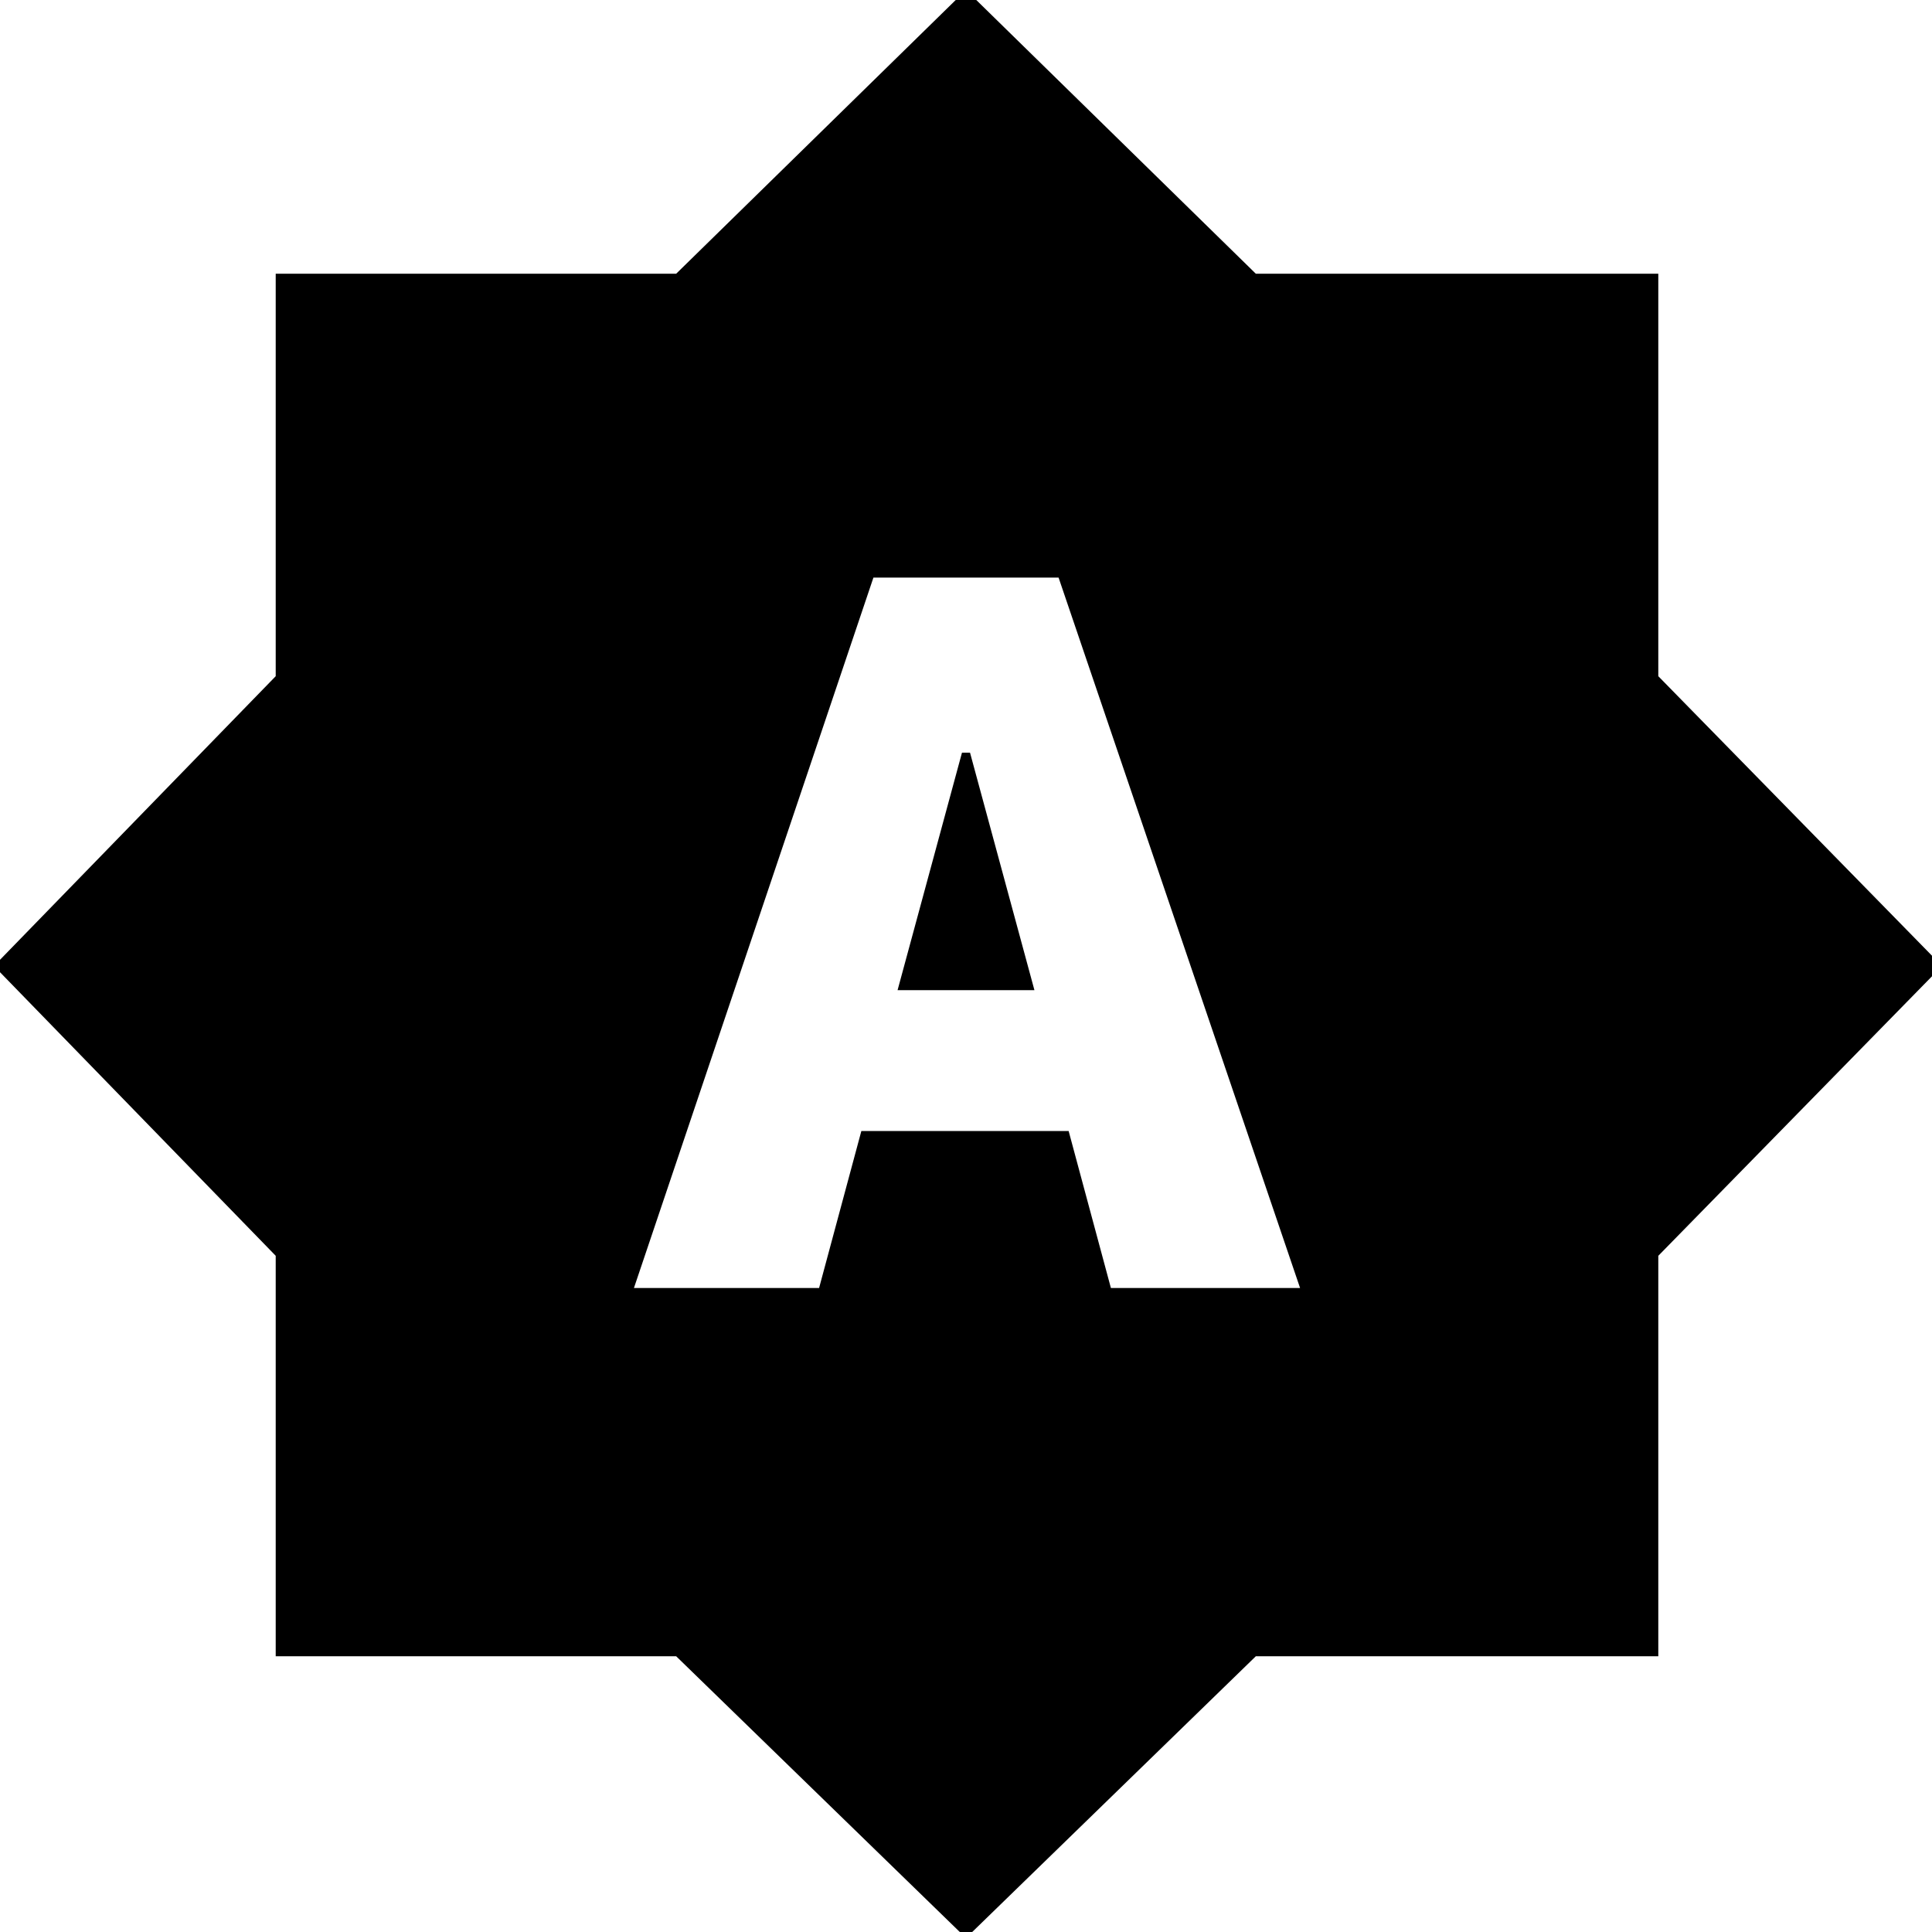 <svg xmlns="http://www.w3.org/2000/svg" height="24" width="24"><path d="M7.875 16H10.175L10.7 14.05H13.275L13.8 16H16.15L13.15 7.175H10.85ZM11.15 12.3 11.95 9.35H12.05L12.85 12.3ZM12 24.075 8.4 20.575H3.425V15.6L-0.075 12L3.425 8.4V3.4H8.4L12 -0.125L15.6 3.4H20.6V8.4L24.125 12L20.6 15.6V20.575H15.6Z"/></svg>